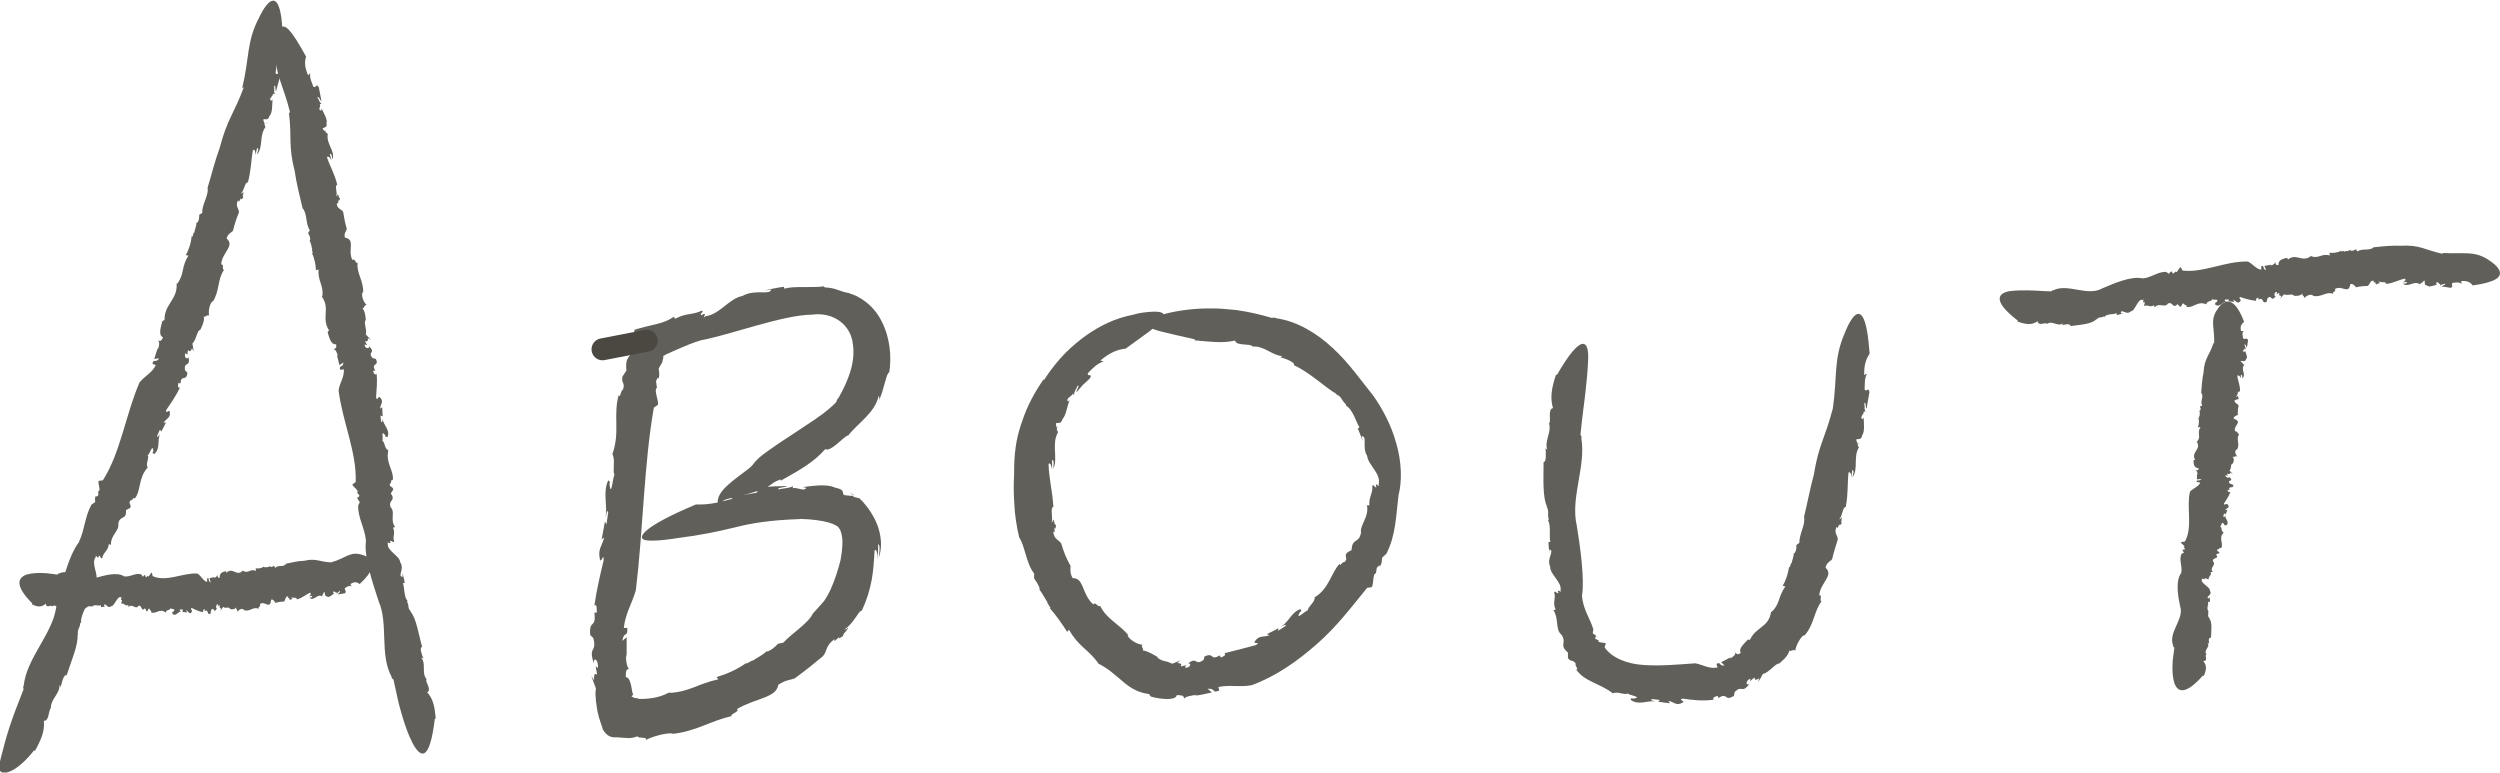 <?xml version="1.0" encoding="UTF-8"?>
<svg id="a" xmlns="http://www.w3.org/2000/svg" width="113.94" height="35.21" viewBox="0 0 113.94 35.21">
  <defs>
    <style>
      .b {
        fill: none;
        stroke: #4a4841;
        stroke-linecap: round;
        stroke-linejoin: round;
      }

      .c {
        fill: #615f59;
        stroke-width: 0px;
      }
    </style>
  </defs>
  <g>
    <path class="c" d="M48.23,19.41l-.08.1s.05-.02.08-.1Z"/>
    <path class="c" d="M61.31,18.49s-.01-.01-.02-.02c.01.01.02.02.02.02Z"/>
    <path class="c" d="M46.44,24.51h0s-.01-.03-.02-.04l.02.04Z"/>
    <path class="c" d="M47.56,17.29c-.6.87-.84,1.49-1.04,2.1-.2.62-.31,1.25-.3,2.22-.03.46-.02.93.01,1.39.02.47.11,1.03.22,1.49.27.4.32,1.21.68,1.64v.23c.1.15.23.32.26.5h-.03c.18.21.29.49.39.59h-.03s.17.28.17.28l-.06-.03c.31.35.58.74.81,1.1l.08-.1c.45.79.85.86,1.34,1.53h-.03c.49.24.78.53,1.11.8.32.28.7.55,1.29.61-.15-.02.04.08.02.11.58.15,1.16.16,1.18-.07.37,0,.3.08.35.17,0-.1.32-.15.59-.19l-.13.05c.27-.03.53-.09.79-.15l-.19-.17c.41-.02.16.23.53.08l-.04-.16c.55-.11.95.02,1.51-.08,1.1-.4,2.1-1.1,2.98-1.88.9-.78,1.61-1.73,2.29-2.56l.15-.02c.18.05.07-.65.25-.64l.04-.26c.06-.05.16-.17.14-.04.11-.21.08-.23.1-.41l.2-.19c.43-.85.43-1.69.55-2.67.16-.59.15-1.49-.1-2.34-.23-.86-.66-1.63-1.04-2.17-.57-.71-1.12-1.51-1.86-2.19-.73-.68-1.63-1.22-2.55-1.35-.05-.04-.21-.04-.22-.02-.53-.16-1.07-.28-1.62-.36,0,0-.12-.01-.33-.03-.21-.02-.49-.05-.82-.04-.65-.02-1.45.08-2.05.23-.59.17-.97.37-.84.55.13.2.79.31,2.16.63l-.03.04c.8.07,1.28.14,1.85.01.05.26.64.12.8.26l-.02.02c.52-.07.9.4,1.37.43-.02.01-.06.07-.15.03.32.09.74.25.69.39.72.32,1.46,1.05,1.93,1.3h-.05c.3.12.25.26.49.49,0,.02,0,.05,0,.05.31.17.47.78.61.99l-.08.05c.09.19.16.39.23.58l-.05-.23c.28,0,0,.5.25.9.04.41.66.82.52,1.3.12.23-.2-.2-.1.13-.13,0-.08-.15-.19-.07.05.32-.16.5-.13.89h-.11c.11.54-.33.88-.27,1.25-.1.52-.4.21-.43.79-.07.04-.15.08-.22.13-.13.19.08.23-.1.42-.07-.06-.23.24-.22.07-.39.4-.48,1.14-1.14,1.53.02.23-.32.43-.32.61-.07-.04-.58.5-.37.09.02-.03.07-.07.08-.05l-.03-.11c-.43.13-.52.58-.9.8.12-.04.26-.15.21-.03l-.34.22.02-.12c-.17.1-.35.18-.53.27l.12.05c-.28.11-.46-.02-.67.28-.09.15.31,0,.05.17-.39.11-.96.25-1.43.37.08.1-.04.14-.17.2l-.05-.1c-.45.27-.24-.16-.69.05l.03-.08-.08.24c-.41.29-.26-.18-.71.16.19-.05.11.24-.14.18l.06-.1c-.13.02-.17.06-.26.04.08-.06.04-.14-.14-.14.04-.04.08-.07.12-.12-.12.06-.22.1-.35.15-.13-.06-.26-.11-.4-.13-.14-.05-.27-.11-.29-.19,0,0-.13-.07-.27-.15-.15-.07-.32-.15-.42-.13.15-.01-.11-.23.04-.27-.19.02-.63-.21-.7-.43h.04c-.45-.53-1-.74-1.29-1.34-.08.1-.23-.22-.31-.06-.54-.48-.41-1.21-.94-1.2-.16-.27-.07-.39-.12-.54l.06.06c-.28-.52-.33-.68-.46-1.09-.1-.19-.33-.17-.37-.56.11.1.06-.05.04-.19.03.09.07.11.09-.09-.03-.02-.06-.06-.08-.09,0,0,.01-.01.02,0-.07-.23-.09-.19-.09-.07-.01,0-.03,0-.05.05.07-.26-.08-.68.08-.73-.05-.77-.21-1.32-.22-1.96.08-.07.14.09.16.27v-.45c.12.01.05.26.06.4.22-.5-.1-1.11.21-1.66l-.06-.14.02-.03s-.07-.15-.05-.24c.12-.05.21.07.3-.2.17-.17.2-.6.33-.87-.1.13-.12.06-.11-.02.07-.13.2-.14.23-.25l.11.07c-.13-.03.11-.38.13-.45.12,0-.09.22-.05.3.37-.43.17-.22.59-.61.18-.27-.12-.06-.08-.25.2-.21.4-.43.72-.54l-.15-.04c.44-.36.76-.5,1.15-.54.87-.63,1.39-.99,1.61-1.24.22-.25.16-.37-.02-.42-.18-.05-.49-.02-.75.01-.26.03-.48.1-.48.1-.88.17-1.52.51-2.15.94-.62.45-1.28,1.03-1.93,2.04Z"/>
  </g>
  <g>
    <path class="c" d="M84.75,20.17l-.07.09s.05-.02.07-.09Z"/>
    <path class="c" d="M70.55,23.72s0-.01-.01-.02c0,.02.01.02.01.02Z"/>
    <path class="c" d="M82.22,23.57h0s0-.02,0-.03v.03Z"/>
    <path class="c" d="M83.52,18.66c-.34,1.31-.63,1.6-.85,2.96-.17.63-.3,1.32-.45,1.94.08.34-.23.8-.21,1.18l-.14.1c.01.13,0,.28-.09.38l-.03-.02c.01.2-.1.38-.09.48l-.03-.02-.06.21-.03-.05c-.04.32-.15.64-.29.88l.12.03c-.35.49-.23.79-.63,1.16l-.02-.02c-.09.74-.73.7-.98,1.33.04-.08-.07-.03-.08-.05-.19.22-.44.4-.32.61-.19.11-.19.03-.26-.04.06.09-.09.23-.25.3l.05-.07c-.14.08-.29.16-.44.23l.16.15c-.28.04-.15-.2-.37-.07l.05.16c-.38.08-.65-.12-1.01-.19-.72.05-1.56.13-2.32.08-.76-.04-1.48-.31-1.82-.81l.04-.12c.12-.14-.41-.04-.31-.2l-.15-.06c0-.05-.02-.14.06-.1-.07-.1-.09-.1-.18-.15l.03-.18c-.14-.49-.47-.9-.52-1.54.13-.73-.09-2.32-.24-3.21-.29-1.26.43-2.7.21-3.97.03-.04-.02-.15-.04-.15.04-.38.08-.77.13-1.15,0,0,.19-1.38.22-2.25.05-.85-.25-1.37-1.43.68l-.03-.04c-.21.64-.28,1.07-.14,1.54-.25.05-.08.54-.17.69l-.02-.02c.15.42-.22.82-.07,1.22-.02-.02-.08-.03-.08-.12.01.29.05.68-.09.69,0,.68-.06,1.63.17,2.05l-.04-.03c.15.24.02.32.11.59-.02.02-.03.03-.04.03.15.26.04.78.11.99l-.09.02.04.53v-.2c.27.06-.14.4.04.78-.02.36.56.72.47,1.09.14.17-.21-.14-.09.12-.13.02-.1-.12-.2-.04.1.26-.09.47.07.79l-.1.03c.26.4.07.89.37,1.12.26.41-.14.44.29.81v.25c.14.21.23.04.36.27-.08.05.18.29.01.24.36.56,1.07.63,1.68,1.1.21-.11.54.1.68,0,0,.08.7.16.28.24-.04,0-.1,0-.09-.04l-.07.09c.38.28.76.02,1.14.08-.11-.04-.27-.04-.16-.11l.36.04-.08.08c.18.03.36.05.54.07l-.07-.11c.26.05.35.25.65.08.13-.09-.26-.13.02-.18.35.06.91.12,1.39.05-.07-.11.06-.13.18-.18l.04.1c.45-.28.25.19.71-.1l-.02.08.05-.25c.34-.35.32.1.67-.37-.17.1-.18-.15.04-.24v.12c.1-.09.12-.15.21-.17-.04.09.04.15.2.03l-.05.18c.08-.12.15-.25.21-.37.31-.08.57-.49.75-.48,0,0,.12-.1.25-.23.12-.13.22-.29.21-.4,0,.16.24-.08.27.06.01-.2.22-.63.41-.73v.04c.47-.54.43-1.1.79-1.58-.12-.02.06-.29-.11-.27.07-.6.68-.9.29-1.26.06-.26.21-.26.28-.38v.07c.12-.49.17-.62.28-.98,0-.19-.2-.28-.05-.58.05.13.08,0,.11-.13,0,.08.02.11.12-.03-.02-.03-.03-.07-.03-.1,0,0,.01,0,.02,0,.02-.21-.01-.18-.05-.09-.01,0-.03,0-.06.02.17-.17.15-.57.3-.56.12-.61.07-1.07.13-1.58.09-.04.13.09.12.25l.05-.36c.11.03.02.22.01.33.28-.38.02-.91.29-1.36l-.06-.12.02-.03s-.08-.13-.08-.21c.11-.05.22.05.27-.19.13-.17.07-.56.07-.82-.04.13-.09.08-.11.01.02-.12.13-.17.11-.28l.13.02c-.13.02-.07-.35-.11-.4.11-.05.04.21.11.25.09-.49.04-.25.13-.74-.04-.28-.13.02-.22-.13.02-.23-.02-.48.11-.72l-.13.06c0-.45.07-.7.25-.97-.12-1.7-.39-1.95-.65-1.76-.25.19-.48.81-.48.81-.53,1.22-.33,1.95-.55,3.47Z"/>
  </g>
  <g>
    <path class="c" d="M12.2,5.55l-.08.08s.05-.01.08-.08Z"/>
    <path class="c" d="M3.74,28.36s0,.01,0,.03c0-.02,0-.03,0-.03Z"/>
    <path class="c" d="M9.46,8.56h0s0-.02,0-.03v.03Z"/>
    <path class="c" d="M11.11,3.98c-.44,1.2-.76,1.45-1.09,2.74-.22.59-.38,1.25-.56,1.84.07.33-.27.77-.24,1.14l-.14.09c0,.13,0,.27-.1.37l-.03-.02c.01.19-.1.37-.09.47l-.03-.02-.06.21-.03-.05c-.03.32-.13.62-.27.88l.12.02c-.34.52-.17.82-.51,1.28l-.03-.02c.06.76-.59.95-.55,1.72,0-.1-.07.01-.1,0-.08.32-.19.65.03.74-.09.22-.14.16-.24.15.1.04.07.25,0,.42v-.09s-.16.51-.16.51l.22-.03c-.15.25-.25-.02-.3.25l.15.06c-.17.36-.49.48-.74.79-.63,1.45-.86,3.19-1.67,4.46l-.14.02c-.18-.04.1.48-.07.47v.19s-.1.12-.11.02c-.06.15-.04.16-.03.29l-.17.12c-.31.55-.3,1.13-.58,1.72-.5.66-.84,2.12-1.03,2.97-.18,1.22-1.34,2.29-1.48,3.56-.04.03-.02.15,0,.15l-.41,1.06s-.12.32-.26.75c-.14.43-.27.94-.36,1.29-.09.35-.16.62.04.7.18.09.75-.09,1.47-1.01l.03.04c.31-.57.45-.91.41-1.38.25.02.2-.47.32-.58v.02c-.03-.42.42-.67.39-1.07.01.02.07.05.05.13.06-.26.14-.62.28-.58.19-.6.55-1.41.49-1.86l.03.04c-.06-.27.08-.29.1-.56.02,0,.04-.02.04-.01-.05-.29.24-.69.25-.91l.09.02.16-.47-.09.17c-.22-.15.29-.3.26-.69.15-.31-.25-.84,0-1.12-.05-.2.13.21.13-.06.13.04.04.14.16.12.03-.25.27-.33.3-.64l.1.03c-.03-.44.4-.65.33-.96.07-.41.39-.14.35-.62l.19-.1c.09-.16-.11-.18.02-.35.08.04.16-.21.19-.07.3-.38.15-.94.59-1.42-.11-.19.09-.43,0-.57.08.01.23-.56.26-.19,0,.03-.02.08-.05.07l.08.08c.31-.25.13-.62.28-.93-.07.08-.11.21-.14.1l.13-.29.06.09.22-.42-.12.02c.13-.2.33-.21.29-.5-.04-.14-.21.15-.16-.09.18-.26.45-.65.62-1.01-.13,0-.08-.11-.07-.22l.1.03c.01-.44.27-.06.31-.49l.06.06-.17-.18c-.06-.42.27-.11.16-.6-.04.16-.24,0-.13-.18l.08.08c.02-.11,0-.16.04-.22.03.08.12.09.17-.08l.08.15-.06-.36c.19-.19.2-.59.36-.63,0,0,.25-.46.14-.63.05.13.19-.12.27,0-.06-.16,0-.57.16-.68v.03c.32-.51.2-1,.51-1.45-.12-.02.03-.26-.13-.25.04-.56.64-.83.25-1.18.06-.24.2-.24.27-.35v.06c.12-.45.16-.58.29-.9.01-.18-.19-.28-.04-.55.05.12.08,0,.12-.11-.01.07.01.11.12-.02-.02-.03-.02-.07-.03-.1,0,0,.01,0,.02,0,.03-.19,0-.17-.04-.09-.01,0-.03,0-.06.01.17-.15.17-.53.32-.51.15-.56.14-1,.23-1.48.09-.03.12.1.11.24l.08-.33c.11.04,0,.21-.01.31.3-.33.09-.86.39-1.26l-.05-.12.02-.02s-.07-.13-.07-.21c.11-.03.21.07.28-.15.15-.15.12-.52.14-.77-.05.12-.09.06-.11,0,.03-.11.14-.15.13-.25l.13.03c-.13,0-.04-.34-.08-.39.11-.04.03.2.09.25.13-.46.06-.23.19-.69-.02-.27-.13,0-.21-.14.04-.22.02-.46.17-.68l-.14.04c.04-.43.11-.67.3-.9-.07-3.26-1.08-.99-1.08-.99-.58,1.1-.43,1.79-.77,3.21Z"/>
  </g>
  <g>
    <path class="c" d="M38.74,22.45c.06.05.12.09.18.14,0-.02-.03-.07-.18-.14Z"/>
    <path class="c" d="M37.54,13.07s.03,0,.05,0c-.03,0-.05,0-.05,0Z"/>
    <polygon class="c" points="37.04 27.96 37.04 27.96 37.07 27.92 37.04 27.96"/>
    <path class="c" d="M36.47,23.65c1.1.03,1.69.24,1.78.44.06.07.04.08.07.14.02.05.05.16.06.26.03.16.02.55-.07,1.03-.11.45-.27.94-.46,1.36-.1.21-.21.4-.29.51-.17.19-.34.39-.51.57-.22.46-.96.9-1.35,1.33l-.24.05c-.14.15-.31.3-.51.36v-.03c-.22.22-.53.34-.64.45v-.03s-.32.17-.32.17l.04-.06c-.42.31-.91.52-1.37.66l.08.1c-.99.22-1.28.56-2.22.62v-.03c-.26.14-.51.22-.76.26-.12.02-.24.03-.36.04-.1,0-.29.01-.28,0-.13-.06-.21,0-.35-.13.04.02.06-.05.09-.06-.01-.03-.02-.06-.04-.11-.02-.11-.04-.22-.06-.33-.05-.21-.12-.36-.24-.36,0-.41.07-.33.16-.39-.1,0-.16-.35-.15-.66l.03.15v-.92s-.2.17-.2.17c.09-.49.25-.11.23-.59h-.16c.08-.69.36-1.07.55-1.72.33-2.72.37-5.79.82-8.32l.14-.1c.18-.02-.18-.72,0-.8l-.04-.31c.04-.08.1-.25.12-.09.05-.27.02-.28,0-.49l.16-.27c.04-.19.04-.15.05-.2v-.1c.05-.02.09-.04.13-.07.06-.03.32-.14.47-.21.35-.15.71-.31,1.11-.43,1.35-.25,3.74-1.16,5.08-1.17.97-.13,1.76.47,1.85,1.34.13.86-.23,1.7-.65,2.45-.05.03-.11.17-.1.19-.36.38-.88.74-1.42,1.09,0,0-.49.33-1.15.76-.17.11-.34.24-.52.36-.2.15-.34.22-.63.53-.14.24-.48.44-.78.68-.3.23-.56.44-.74.68-.09.13-.17.27-.17.46.02.14.08.08.13.07.14-.23.39-.21.82-.33.22-.05.49-.12.83-.23.17-.06.35-.12.57-.25.31-.23.29-.2.52-.29v.06c.87-.49,1.51-.84,2.03-1.44.24.14.77-.5,1.03-.63v.03c.45-.59,1.24-1.04,1.41-1.84,0,.03.06.08,0,.24.25-.51.34-1.28.48-1.3.11-.68.04-1.56-.33-2.29-.35-.75-1.05-1.21-1.5-1.31h.07c-.54-.08-.63-.25-1.17-.27-.03-.02-.06-.04-.05-.05-.52.08-1.43-.03-1.79.11l-.04-.09c-.31.04-.61.11-.91.17l.34-.04c-.07.27-.72-.04-1.32.29-.61.12-1.04.85-1.67.92-.25.21.19-.27-.21-.04-.06-.12.17-.15.03-.21-.4.2-.73.1-1.21.37l-.06-.09c-.25.17-.51.26-.75.32-.31.08-.75.17-1.04.27-.03.14-.03.28-.02.42-.05.55-.16.72-.24.81-.08.11-.15.23-.11.63l-.18.27c-.07.32.14.26.02.61-.09-.03-.13.45-.19.23-.12.4-.12.84-.11,1.31.01.42,0,.89-.18,1.39.15.25-.01.76.1.95-.08.02-.14,1.06-.23.45,0-.05,0-.14.03-.13l-.09-.08c-.26.58-.02,1.1-.12,1.7.05-.17.07-.41.12-.24l-.08.55-.07-.13-.15.82.12-.1c-.1.4-.3.52-.2,1,.06.22.19-.37.17.06-.13.53-.32,1.34-.42,2.04.13-.06.1.13.11.33h-.11c.09.77-.25.27-.19,1.02l-.07-.07.21.21c.18.69-.24.34.02,1.14-.01-.31.23-.14.19.23l-.1-.09c.02.21.07.27.05.41-.06-.12-.15-.06-.12.24l-.13-.2.21.57c-.02.13-.03.2-.01.42.01.2.05.42.08.62.08.4.22.68.25.84,0-.04.17.4.61.34.2.02.41.03.59.04.19-.01.37-.07.45-.12-.16.07-.02.09.13.1.19.01.22.04.17.11.23-.14.93-.35,1.24-.3l-.05.02c1.1-.11,1.76-.6,2.72-.81-.08-.1.42-.22.24-.32.86-.51,1.81-.51,1.89-1.11.38-.25.52-.19.73-.3l-.08.08c.7-.51.88-.67,1.38-1.08.22-.24.09-.45.54-.79-.07.19.09.03.23-.13-.08.11-.09.16.15,0,0-.05.04-.1.07-.16,0,0,.02,0,.02,0,.22-.28.16-.25.04-.14,0-.02-.03-.02-.08,0,.16-.08.35-.29.5-.51.14-.2.23-.36.31-.35.48-1.04.53-1.82.58-2.74.09-.1.14.13.13.4.02-.22.04-.44.03-.68.12,0,.05.41.03.61.14-.39.14-.83-.01-1.34-.14-.45-.46-.98-.87-1.37-.08-.02-.16-.04-.25-.06l-.05-.05s-.26-.01-.41-.04c-.1-.13.08-.23-.41-.34-.38-.18-1.04-.07-1.47-.02.24.02.16.07.06.11-.21,0-.33-.1-.5-.06l-.02-.13c.08.12-.55.14-.63.19-.12-.1.33-.09.38-.16-.85.03-.42,0-1.28.06-.45.13.09.12-.12.25-.39.05-.79.18-1.24.18l.16.09c-.72.2-1.15.28-1.67.26-2.58,1.08-2.7,1.57-2.28,1.63.43.08,1.46-.1,1.46-.1,1.04-.13,1.8-.29,2.62-.49.74-.19,1.64-.33,2.89-.37Z"/>
  </g>
  <g>
    <path class="c" d="M102.27,16.45l-.06.04s.04,0,.06-.04Z"/>
    <path class="c" d="M100.64,27.85h0s0,0,0,0Z"/>
    <polygon class="c" points="100.32 17.9 100.32 17.9 100.31 17.88 100.32 17.9"/>
    <path class="c" d="M100.89,15.61c-.18.59-.43.71-.46,1.36-.07.3-.08.63-.11.93.15.17-.07.39.05.58l-.11.05c.04.07.06.14,0,.19h-.03c.06.09,0,.18.03.23h-.03s0,.1,0,.1l-.04-.02c.05.16.03.32-.02.44h.12c-.18.27.05.42-.15.65h-.03c.26.37-.3.48-.05.86-.03-.05-.06,0-.09,0,.01.16,0,.33.24.37-.02.11-.09.08-.18.08.1.01.13.12.13.21l-.03-.05v.26s.2-.02.2-.02c-.08.13-.24,0-.21.14l.16.02c-.06.18-.32.26-.47.42-.17.74.14,1.6-.23,2.27l-.13.02c-.18,0,.24.23.07.23l.07.09s-.07.06-.11.02c-.02.07.01.08.06.14l-.12.07c-.12.29.06.57-.01.87-.27.35-.14,1.08-.05,1.5.21.6-.57,1.2-.31,1.82-.03.02.03.07.05.07l-.07.54s-.28,2.6,1.37.74l.04.02c.12-.28.15-.47-.02-.68.24-.01.05-.24.13-.3h.02c-.17-.19.19-.35.04-.53.02,0,.08.02.08.06-.02-.13-.06-.3.08-.3,0-.3.09-.71-.11-.92l.04.02c-.14-.12,0-.14-.07-.27.02,0,.03-.01.04-.01-.14-.13.01-.35-.04-.45h.09s0-.24,0-.24l-.03.09c-.25-.06.18-.16.03-.35.05-.16-.5-.38-.35-.54-.11-.09.19.09.11-.04.13.01.08.06.19.05-.05-.12.16-.18.08-.33h.1c-.17-.2.18-.33.01-.48-.06-.2.32-.09.14-.32l.15-.06c.03-.08-.16-.08-.09-.17.09.02.08-.11.16-.05.16-.2-.14-.46.13-.72-.16-.08-.04-.21-.17-.28.08,0,.05-.28.19-.1.01.02,0,.04-.02.03l.1.03c.21-.14-.07-.31-.02-.46-.04.04-.04.11-.1.06l.03-.15.08.04.08-.21-.11.02c.07-.1.25-.11.12-.26-.08-.07-.16.08-.17-.04.09-.14.23-.34.29-.52-.12,0-.11-.05-.13-.1h.1c-.12-.21.24-.03.15-.24l.07.03-.21-.08c-.18-.2.23-.06-.02-.3,0,.08-.23,0-.17-.09l.1.04c-.01-.06-.05-.08-.03-.11.05.04.14.04.14-.04l.12.07-.16-.17c.12-.1.02-.29.16-.32,0,0,.11-.23-.04-.31.09.06.15-.06.25,0-.1-.08-.16-.28-.03-.33v.02c.17-.25-.07-.49.11-.72-.12,0-.04-.13-.19-.12-.11-.28.39-.41-.07-.58,0-.12.13-.12.17-.17l.02.03c0-.22,0-.29.04-.45-.03-.09-.25-.14-.17-.27.08.06.07,0,.08-.05,0,.04.04.05.11,0-.03-.01-.04-.03-.05-.05,0,0,.01,0,.02,0-.01-.1-.04-.08-.06-.04-.01,0-.03,0-.06,0,.13-.07.04-.26.19-.24.02-.28-.11-.5-.12-.73.08-.01.14.05.16.13v-.16c.11.02.05.1.06.16.22-.15-.1-.42.1-.61l-.08-.06h.02s-.1-.08-.11-.12c.1-.01.22.05.24-.07.11-.07,0-.26-.03-.38-.03.06-.08.03-.11,0,0-.06.11-.07.08-.12l.13.02c-.13,0-.1-.17-.15-.2.1-.01.07.1.13.13.03-.22.02-.11.05-.33-.07-.14-.13,0-.23-.08,0-.11-.07-.23.03-.33h-.12c-.05-.2,0-.31.14-.42-.62-1.66-1.21-.58-1.21-.58-.38.52-.11.89-.16,1.6Z"/>
  </g>
  <g>
    <path class="c" d="M14.84,5.93l-.03.09s.04-.03.03-.09Z"/>
    <path class="c" d="M18.55,27.39v.02s0-.02,0-.02Z"/>
    <polygon class="c" points="13.78 9.5 13.78 9.49 13.76 9.47 13.78 9.5"/>
    <path class="c" d="M13.17,5.15c.14,1.15-.04,1.47.26,2.64.08.56.23,1.15.36,1.7.22.23.13.72.33,1l-.08.14c.07.1.12.22.09.33h-.03c.1.14.09.33.14.4h-.03s.05.19.05.19l-.05-.03c.13.26.18.55.19.8l.12-.04c-.04.56.24.71.17,1.23h-.03c.42.56-.05,1,.36,1.58-.05-.07-.06.04-.09.04.08.29.16.59.39.56.03.21-.04.18-.13.23.1-.02.18.16.21.32l-.05-.07.12.47.18-.12c-.01.26-.23.1-.14.34l.16-.03c.03.35-.18.6-.24.95.17,1.41.84,2.85.78,4.19l-.11.08c-.17.05.33.32.17.39l.11.14s-.04.14-.1.07c.02.14.05.14.12.23l-.08.17c0,.57.3,1,.36,1.59-.11.74.33,2,.58,2.77.45,1.03.03,2.42.59,3.44-.02.04.06.12.08.11l.22,1s.28,1.2.65,1.9c.37.7.78.88,1.02-1.11h.04c-.05-.54-.11-.88-.39-1.2.22-.12-.09-.45-.04-.59h.02c-.26-.28-.01-.7-.25-.98.02,0,.09,0,.11.07-.08-.22-.21-.52-.07-.57-.16-.54-.26-1.31-.54-1.62l.04.02c-.19-.17-.07-.25-.19-.46.02-.02.02-.03.03-.03-.19-.19-.13-.63-.22-.8l.09-.03-.1-.44v.17c-.26-.02.11-.36-.11-.66-.02-.31-.63-.53-.56-.86-.14-.13.22.1.09-.11.13-.03.1.09.2.02-.1-.21.07-.38-.06-.63l.1-.03c-.25-.32.02-.68-.2-.89-.15-.35.26-.29,0-.64l.11-.17c0-.17-.19-.09-.15-.28.09,0,.03-.24.13-.15.07-.43-.34-.79-.2-1.36-.19-.09-.14-.37-.28-.44.07-.03-.08-.54.13-.26.02.02.02.07,0,.07l.11.02c.14-.33-.2-.54-.22-.84-.02.09.01.21-.07.14l-.03-.28.1.04-.02-.42-.1.07c.02-.21.19-.31,0-.52-.1-.09-.11.22-.18,0,.02-.28.06-.71.03-1.06-.11.05-.13-.04-.17-.14l.1-.03c-.21-.35.2-.17.03-.52l.08.02-.23-.06c-.26-.3.18-.21-.16-.54.04.14-.22.11-.2-.08l.11.03c-.04-.1-.09-.12-.08-.19.06.05.15,0,.11-.13l.14.08-.23-.25c.07-.23-.12-.55,0-.65,0,0-.01-.47-.18-.55.11.08.1-.18.23-.13-.13-.1-.28-.44-.19-.6l.02.02c.03-.54-.31-.86-.25-1.35-.12.04-.09-.22-.24-.13-.23-.46.16-.93-.34-1.02-.06-.21.07-.28.07-.39l.03.05c-.11-.4-.13-.52-.18-.83-.07-.14-.3-.13-.29-.41.1.07.07-.03.05-.14.02.06.06.08.1-.07-.03-.01-.05-.04-.07-.07,0,0,.01,0,.02,0-.06-.16-.08-.13-.08-.05-.01,0-.03,0-.05.04.08-.19-.09-.49.05-.54-.12-.51-.34-.85-.47-1.26.07-.06.15.03.21.15l-.08-.3c.11-.02.09.16.13.25.12-.39-.31-.71-.22-1.16l-.1-.07v-.03s-.12-.08-.14-.14c.09-.08.22-.03.18-.24.06-.18-.13-.46-.22-.67,0,.12-.06.09-.1.05-.02-.1.07-.18.01-.25l.13-.03c-.12.06-.18-.25-.24-.28.09-.08.11.15.19.16-.08-.42-.04-.21-.12-.62-.13-.21-.12.06-.25-.03-.06-.19-.18-.37-.14-.61l-.1.09c-.15-.36-.17-.58-.09-.85-.7-1.27-.97-1.52-1.18-1.3-.1.19-.15.41-.17.58-.03.18-.03.32-.03.32-.09,1.15.34,1.66.65,2.94Z"/>
  </g>
  <g>
    <path class="c" d="M14.79,27.19l-.05-.04s.02.04.05.04Z"/>
    <path class="c" d="M4.21,27.64h-.01s.01,0,.01,0Z"/>
    <polygon class="c" points="13.04 25.69 13.04 25.69 13.05 25.68 13.04 25.69"/>
    <path class="c" d="M15.14,25.63c-.55,0-.72-.21-1.28-.07-.27,0-.56.08-.82.13-.11.19-.35.03-.49.19l-.07-.1c-.05.05-.11.09-.16.04v-.03c-.07.08-.16.04-.2.08v-.03s-.09.02-.09.02v-.04c-.12.09-.25.1-.38.08l.02.12c-.27-.12-.35.14-.59,0v-.03c-.28.34-.48-.19-.77.13.04-.04-.02-.06-.02-.09-.14.04-.29.07-.28.31-.1,0-.09-.07-.11-.16,0,.1-.08.15-.16.16l.04-.04-.23.05.05.2c-.13-.05-.04-.24-.16-.19v.16c-.16-.02-.27-.27-.44-.38-.68-.04-1.4.4-2.04.12l-.03-.12c-.01-.18-.17.27-.2.1l-.07.08s-.06-.07-.03-.11c-.07,0-.07.02-.12.08l-.07-.11c-.27-.09-.49.13-.78.09-.34-.23-.97-.02-1.34.08-.53.26-1.09-.49-1.63-.21-.02-.03-.06.03-.06.05l-.47-.06s-.57-.06-.95.06c-.37.13-.58.47.26,1.31l-.02.04c.26.13.44.15.64-.03.01.24.22.04.28.12v.02c.17-.17.33.18.5.02,0,.02-.01.09-.05.09.12-.02.28-.07.28.07.28-.02.67.06.85-.16v.04c.09-.15.12-.02.23-.09,0,.02.01.03.01.04.11-.15.32-.01.41-.08v.09s.22-.02.22-.02l-.08-.02c.03-.26.16.16.32,0,.15.03.31-.53.46-.4.07-.12-.07.2.04.1,0,.13-.05.08-.02.19.11-.06.18.14.31.05v.1c.18-.19.33.14.45-.05.18-.09.12.31.31.1l.07.14c.08.02.06-.17.14-.11,0,.09.11.07.06.15.2.13.4-.21.67.02.05-.17.19-.07.23-.21,0,.08.27,0,.12.17-.01.01-.04.01-.03-.02l-.02.1c.16.19.27-.12.42-.09-.05-.03-.1-.02-.07-.09h.14s-.03.1-.03.1l.21.04-.03-.11c.1.05.14.23.25.08.05-.09-.1-.14,0-.18.14.07.34.17.52.19-.02-.12.03-.12.07-.14v.1c.19-.15.09.23.26.1v.07s.03-.22.03-.22c.15-.21.1.21.27-.08-.07.02-.04-.23.05-.19l-.02.1s.06-.07.1-.05c-.03.06,0,.15.06.13l-.04.13.13-.19c.11.1.27-.04.32.1,0,0,.23.06.27-.1-.04.1.09.13.06.24.05-.11.22-.21.3-.1h-.01c.26.12.43-.18.67-.05-.02-.12.11-.06.07-.22.23-.17.45.29.51-.2.11-.03.14.1.19.12l-.02.03c.2-.05.26-.06.41-.06.07-.05.07-.28.2-.23-.04.09.02.07.07.07-.03.02-.04.05.03.1,0-.03.02-.05.03-.06,0,0,0,.01,0,.02.08-.04.06-.06.02-.07,0-.01,0-.03-.02-.05.1.11.24-.03.26.12.25-.06.41-.23.62-.31.03.08-.01.15-.07.18l.15-.04c0,.11-.08.07-.12.1.19.17.35-.21.57-.07l.03-.09h.01s.03-.1.06-.12c.04.09.02.23.12.21.09.09.23-.07.33-.13-.06-.01-.05-.07-.02-.1.05,0,.09.09.13.04l.02.13c-.03-.12.12-.15.13-.2.04.09-.07.09-.08.17.2-.03.1-.02.31-.05.1-.11-.03-.12,0-.24.09-.04.18-.14.3-.07l-.05-.11c.17-.11.28-.11.42,0,1.22-1.11.12-1.33.12-1.33-.55-.19-.78.17-1.39.33Z"/>
  </g>
  <g>
    <path class="c" d="M110.42,12.98l-.05-.05s.01.04.05.05Z"/>
    <path class="c" d="M95.88,14.46h-.01s.01,0,.01,0Z"/>
    <polygon class="c" points="108.17 11.28 108.18 11.28 108.19 11.26 108.17 11.28"/>
    <path class="c" d="M111.33,11.57c-.82-.18-1.04-.42-1.91-.37-.41-.02-.85.03-1.24.07-.18.18-.52.03-.73.19l-.09-.1c-.07.05-.16.1-.24.05v-.03c-.1.09-.23.05-.29.09v-.03s-.13.02-.13.02l.02-.04c-.19.1-.39.12-.56.1l.03.12c-.39-.1-.5.16-.85.04v-.03c-.39.36-.68-.15-1.08.19.05-.04-.03-.06-.03-.09-.19.05-.4.09-.39.33-.14.01-.12-.06-.15-.15,0,.1-.11.16-.22.17l.05-.04-.32.06.08.19c-.18-.04-.06-.24-.22-.18v.16c-.23-.02-.38-.26-.61-.37-1.02-.03-2.04.53-2.98.41l-.06-.11c-.05-.17-.2.31-.26.15l-.09.1s-.1-.05-.06-.1c-.1.01-.09.04-.15.11l-.13-.09c-.39-.01-.67.27-1.07.3-.52-.13-1.35.25-1.83.45-.68.39-1.57-.24-2.24.09-.02-.02-.08.03-.08.05-.22,0-.43-.02-.64-.03,0,0-.77-.05-1.27.02-.48.08-.85.4.37,1.34l-.02.04c.39.14.65.18.93-.01.04.24.33.04.42.11v.02c.23-.19.5.14.72-.03,0,.02,0,.09-.06.09.17-.04.39-.11.42.03.4-.06.97-.07,1.19-.33v.04c.11-.17.17-.05.32-.15.01.02.02.02.02.03.13-.17.45-.1.56-.18l.02.09.3-.08h-.12c0-.26.26.12.45-.09.21,0,.31-.6.55-.52.08-.14-.05.21.08.09.03.13-.05.1,0,.19.14-.09.27.09.43-.04l.03.1c.2-.24.47.04.6-.17.23-.13.22.27.44.02l.12.12c.11,0,.05-.18.18-.14,0,.09.16.04.11.14.29.09.51-.29.9-.11.05-.18.24-.11.28-.24.02.07.36-.04.18.15-.02.02-.05.02-.05-.01v.11c.21.16.34-.15.54-.14-.06-.03-.14,0-.09-.09h.18s-.03.08-.03.08l.27.03-.05-.1c.14.05.2.23.33.06.06-.09-.13-.14,0-.18.17.06.46.15.72.17-.03-.12.04-.12.1-.15v.1c.27-.16.13.23.38.09l-.02.07.05-.22c.22-.22.14.21.38-.1-.1.03-.07-.23.06-.19l-.02.1c.07-.03.09-.07.13-.05-.04.06,0,.15.09.12l-.06.13.18-.2c.16.09.38-.06.45.07,0,0,.32.04.38-.12-.05.1.12.12.09.24.07-.12.3-.23.41-.12h-.02c.37.1.59-.21.92-.09-.03-.12.15-.07.09-.22.32-.19.62.27.7-.22.15-.04.18.1.26.12l-.03.03c.27-.06.35-.06.56-.07.1-.05.11-.28.29-.23-.06.09.02.07.09.07-.04.02-.06.05.04.1.01-.03.03-.05.05-.06,0,0,0,.01,0,.02.11-.03.09-.06.04-.07,0-.01,0-.03-.02-.05.12.11.33-.02.35.13.34-.03.59-.2.87-.24.03.08-.04.15-.12.17l.2-.02c0,.11-.12.06-.18.08.23.2.5-.17.77.03l.07-.08.02.02s.07-.1.12-.12c.03.1-.03.22.11.23.1.1.31,0,.46-.04-.07-.03-.04-.08,0-.11.07,0,.09.11.15.08l-.02.13c0-.13.2-.1.24-.15.02.1-.12.07-.15.14.27.03.14.02.4.06.16-.07,0-.13.09-.23.13,0,.28-.06.41.05l-.02-.13c.26-.02.41.04.53.2,1.04-.15,1.29-.37,1.23-.63-.06-.24-.42-.47-.42-.47-.7-.52-1.23-.32-2.19-.38Z"/>
  </g>
  <line class="b" x1="27.46" y1="15.92" x2="29.47" y2="15.53"/>
</svg>